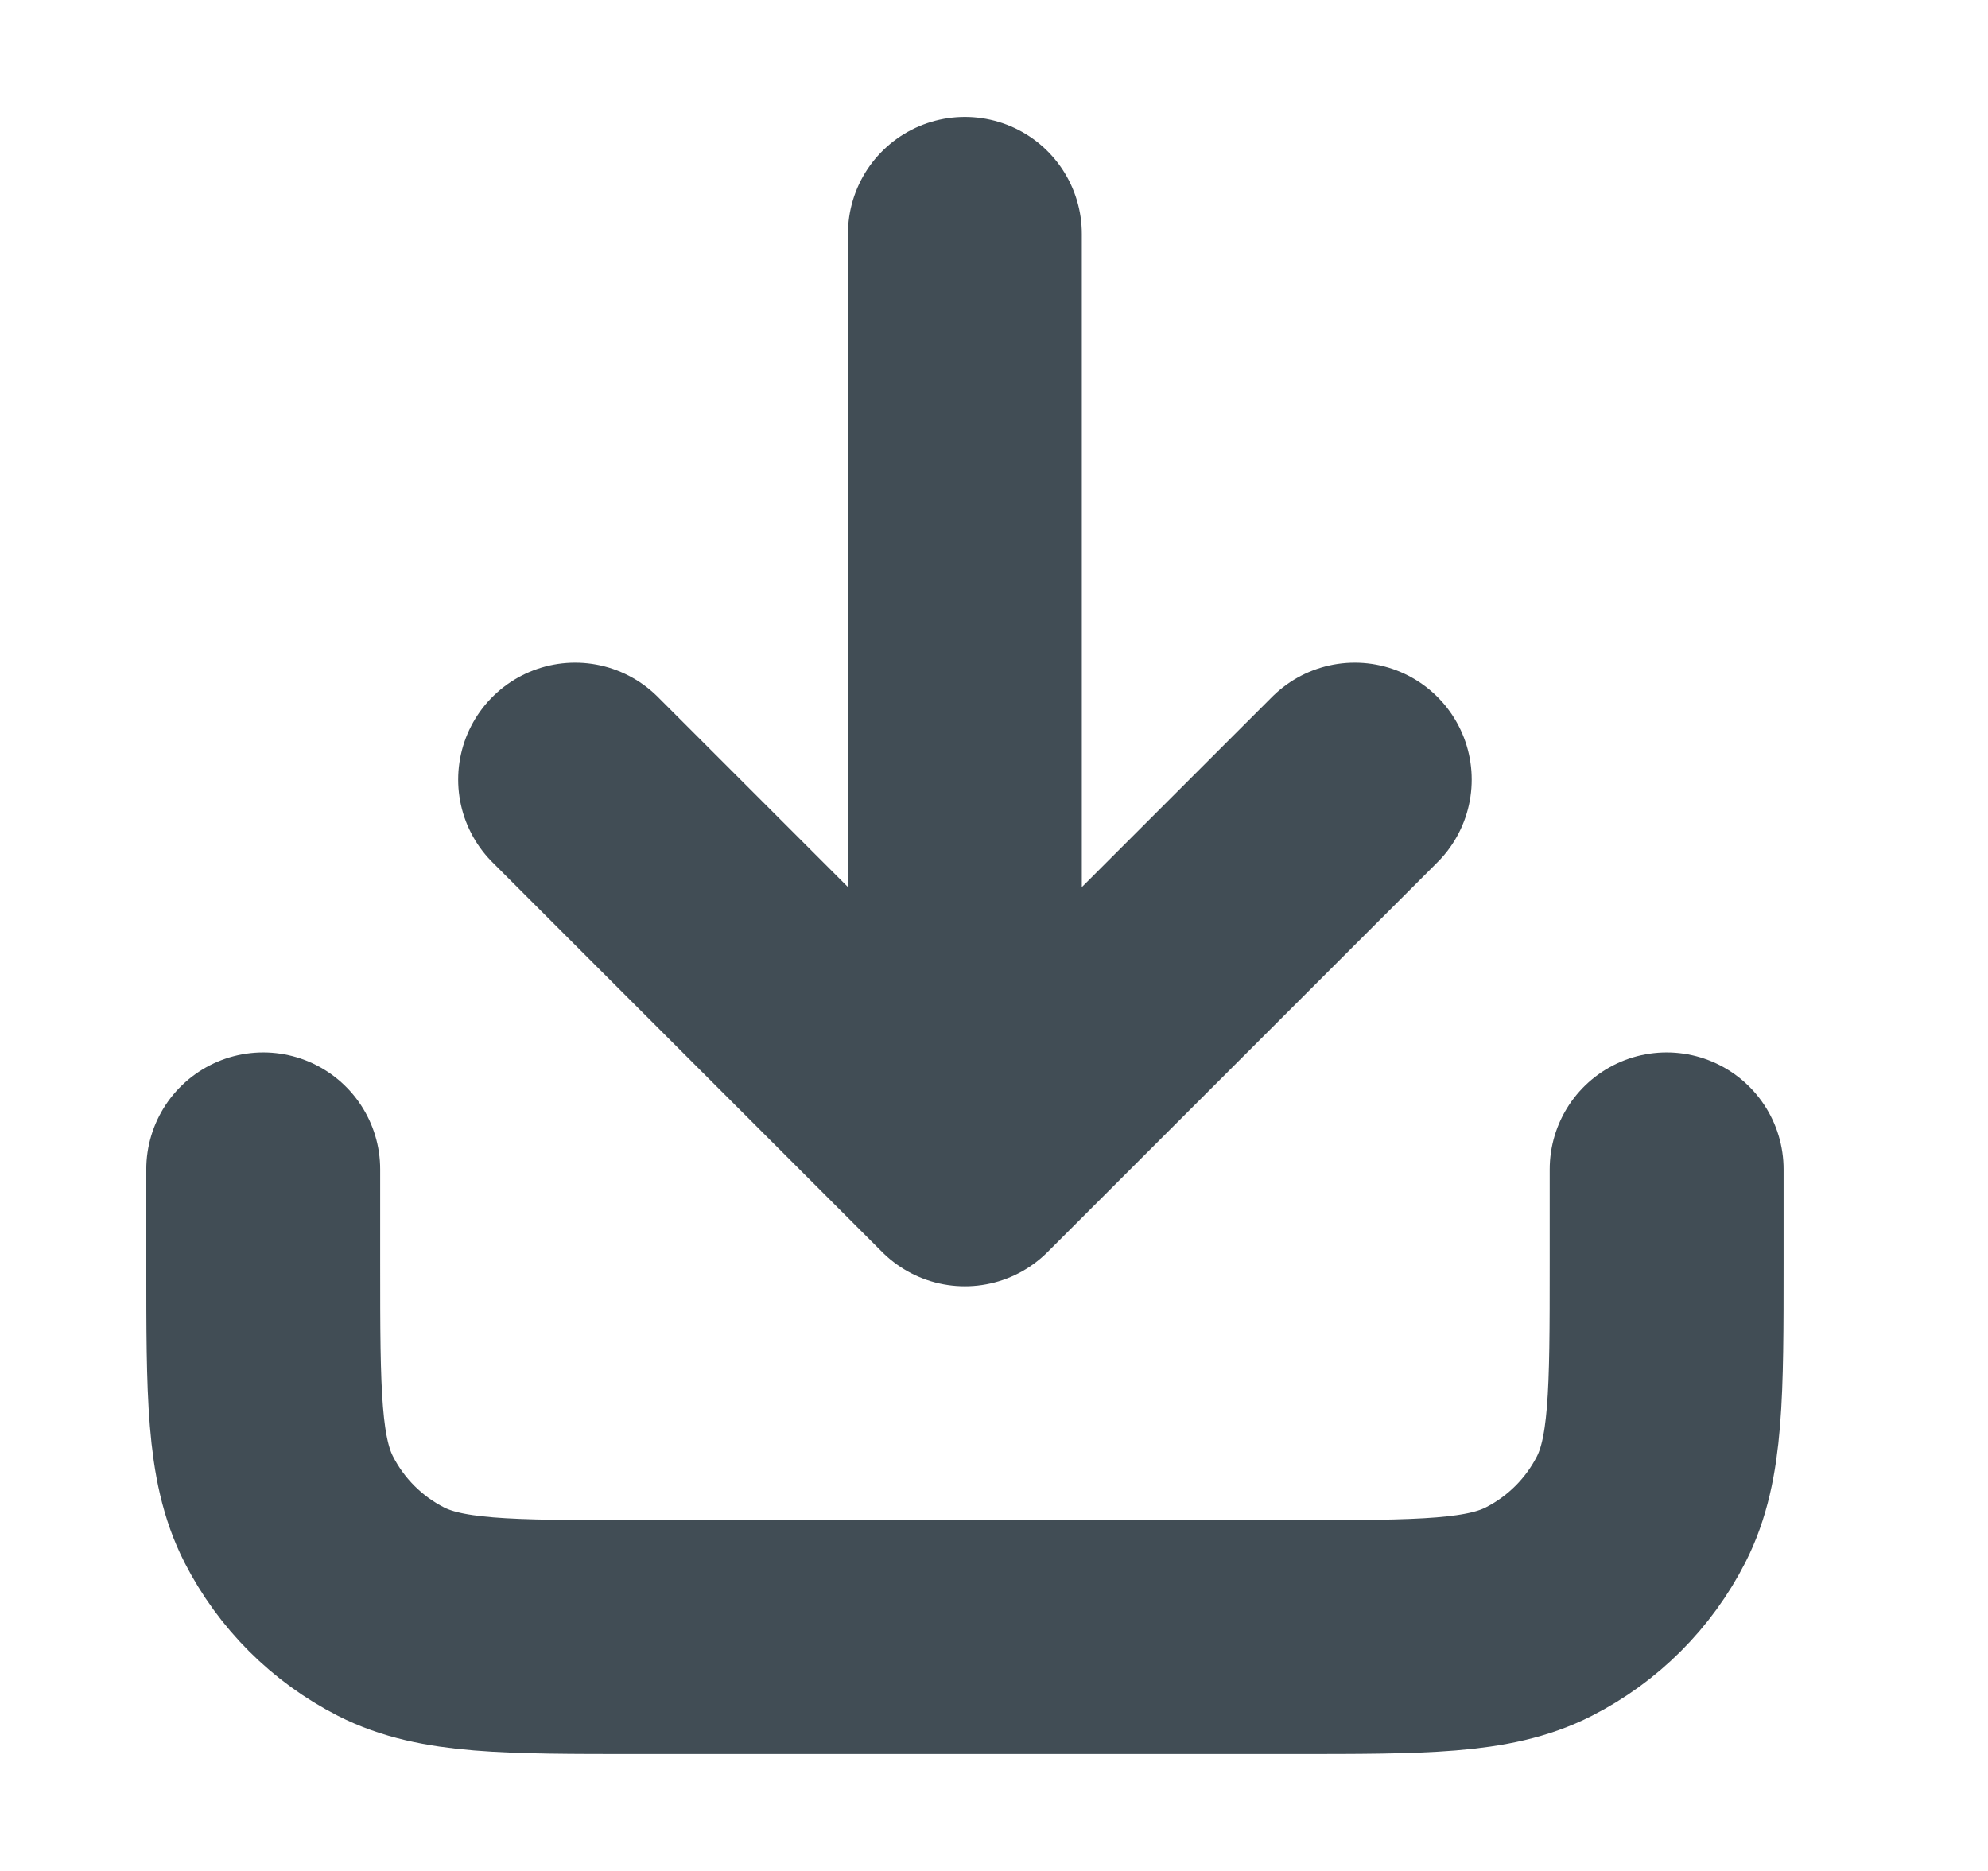 <svg width="17" height="16" viewBox="0 0 17 16" fill="none" xmlns="http://www.w3.org/2000/svg">
<g id="download-01">
<path id="Icon" d="M14.252 10V10.8C14.252 11.92 14.252 12.48 14.034 12.908C13.842 13.284 13.536 13.59 13.159 13.782C12.732 14 12.172 14 11.052 14H5.451C4.331 14 3.771 14 3.343 13.782C2.967 13.59 2.661 13.284 2.469 12.908C2.251 12.48 2.251 11.92 2.251 10.8V10M11.585 6.667L8.251 10M8.251 10L4.918 6.667M8.251 10V2" stroke="#414D55" stroke-width="2" stroke-linecap="round" stroke-linejoin="round"/>
</g>
</svg>
